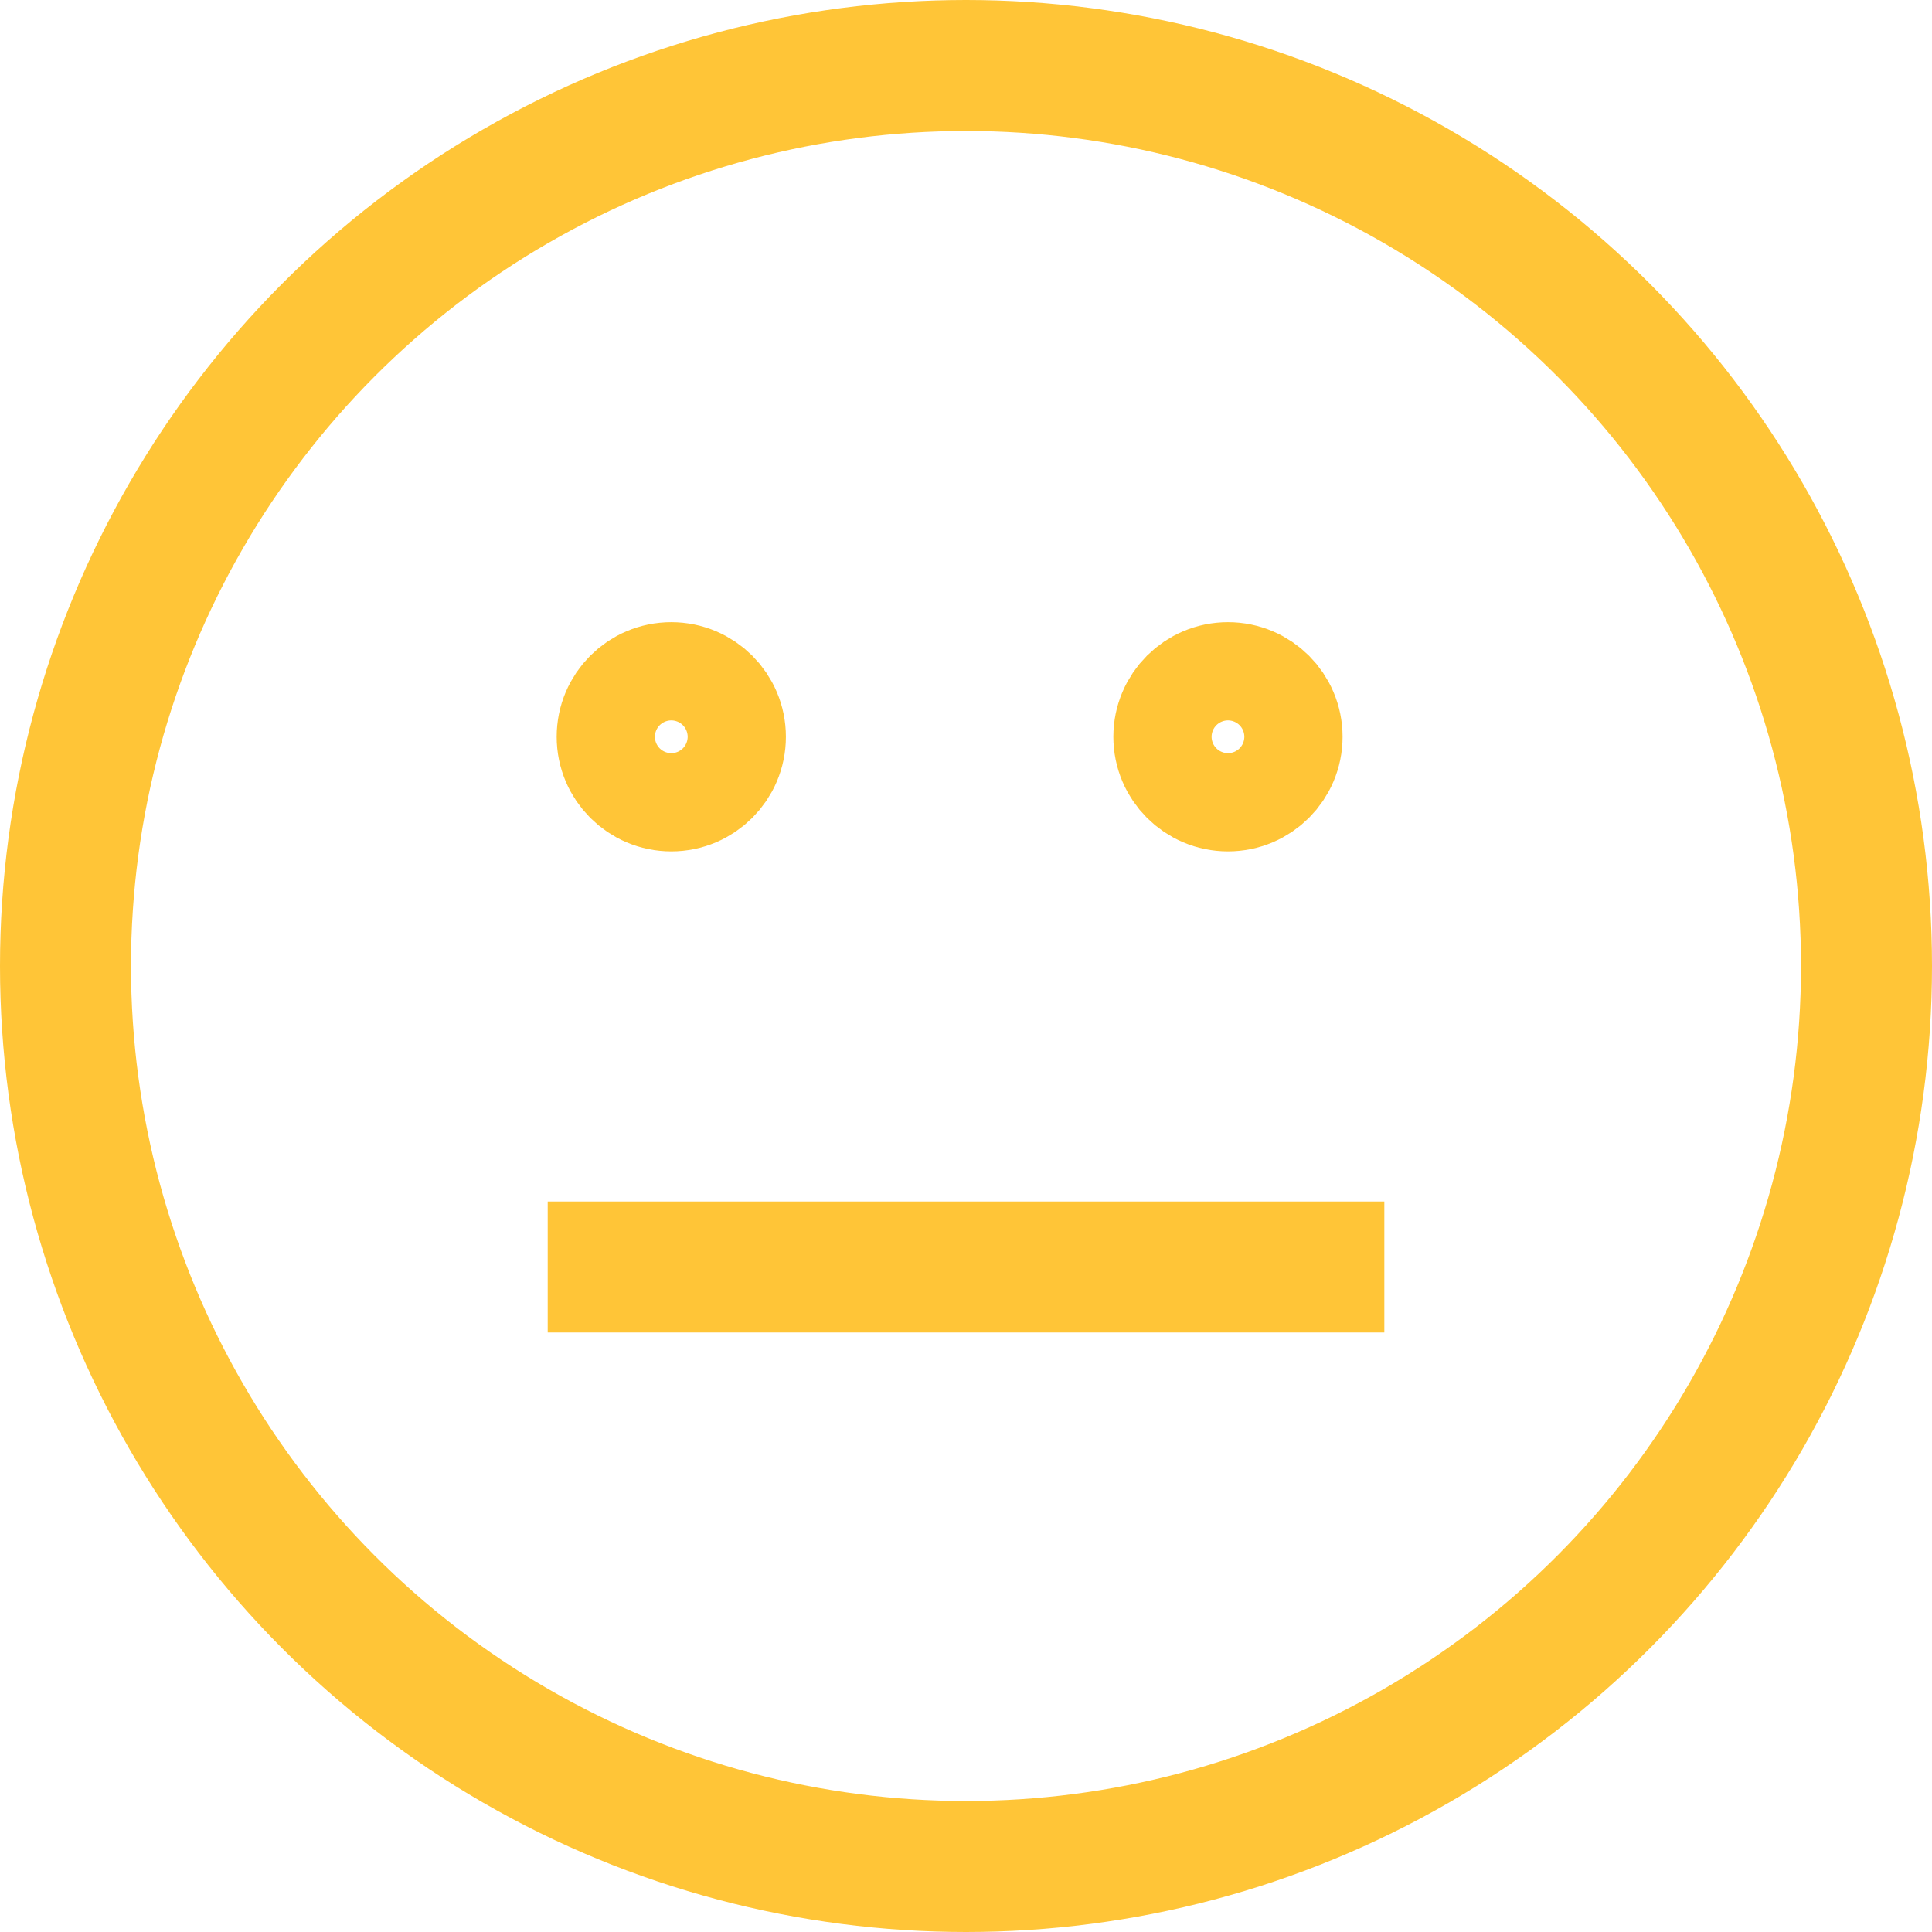 <svg xmlns="http://www.w3.org/2000/svg" width="59" height="59" viewBox="0 0 59 59">
  <g id="LPAEmojiYellow" transform="translate(-668 -162)">
    <g id="Ellipse_1" data-name="Ellipse 1" transform="translate(668 162)" fill="none" stroke="#ffc537" stroke-width="4">
      <circle cx="29.5" cy="29.5" r="29.5" stroke="none"/>
      <circle cx="29.5" cy="29.5" r="27.5" fill="none"/>
    </g>
    <g id="Ellipse_2" data-name="Ellipse 2" transform="translate(685 181)" fill="none" stroke="#ffc537" stroke-width="4">
      <circle cx="3.5" cy="3.5" r="3.5" stroke="none"/>
      <circle cx="3.5" cy="3.5" r="1.5" fill="none"/>
    </g>
    <g id="Ellipse_3" data-name="Ellipse 3" transform="translate(702 181)" fill="none" stroke="#ffc537" stroke-width="4">
      <circle cx="3.5" cy="3.5" r="3.5" stroke="none"/>
      <circle cx="3.5" cy="3.5" r="1.5" fill="none"/>
    </g>
    <path id="Pfad_75" data-name="Pfad 75" d="M684.707,205.692h25.549" transform="translate(0.019 -5)" fill="none" stroke="#ffc537" stroke-width="4"/>
  </g>
</svg>
